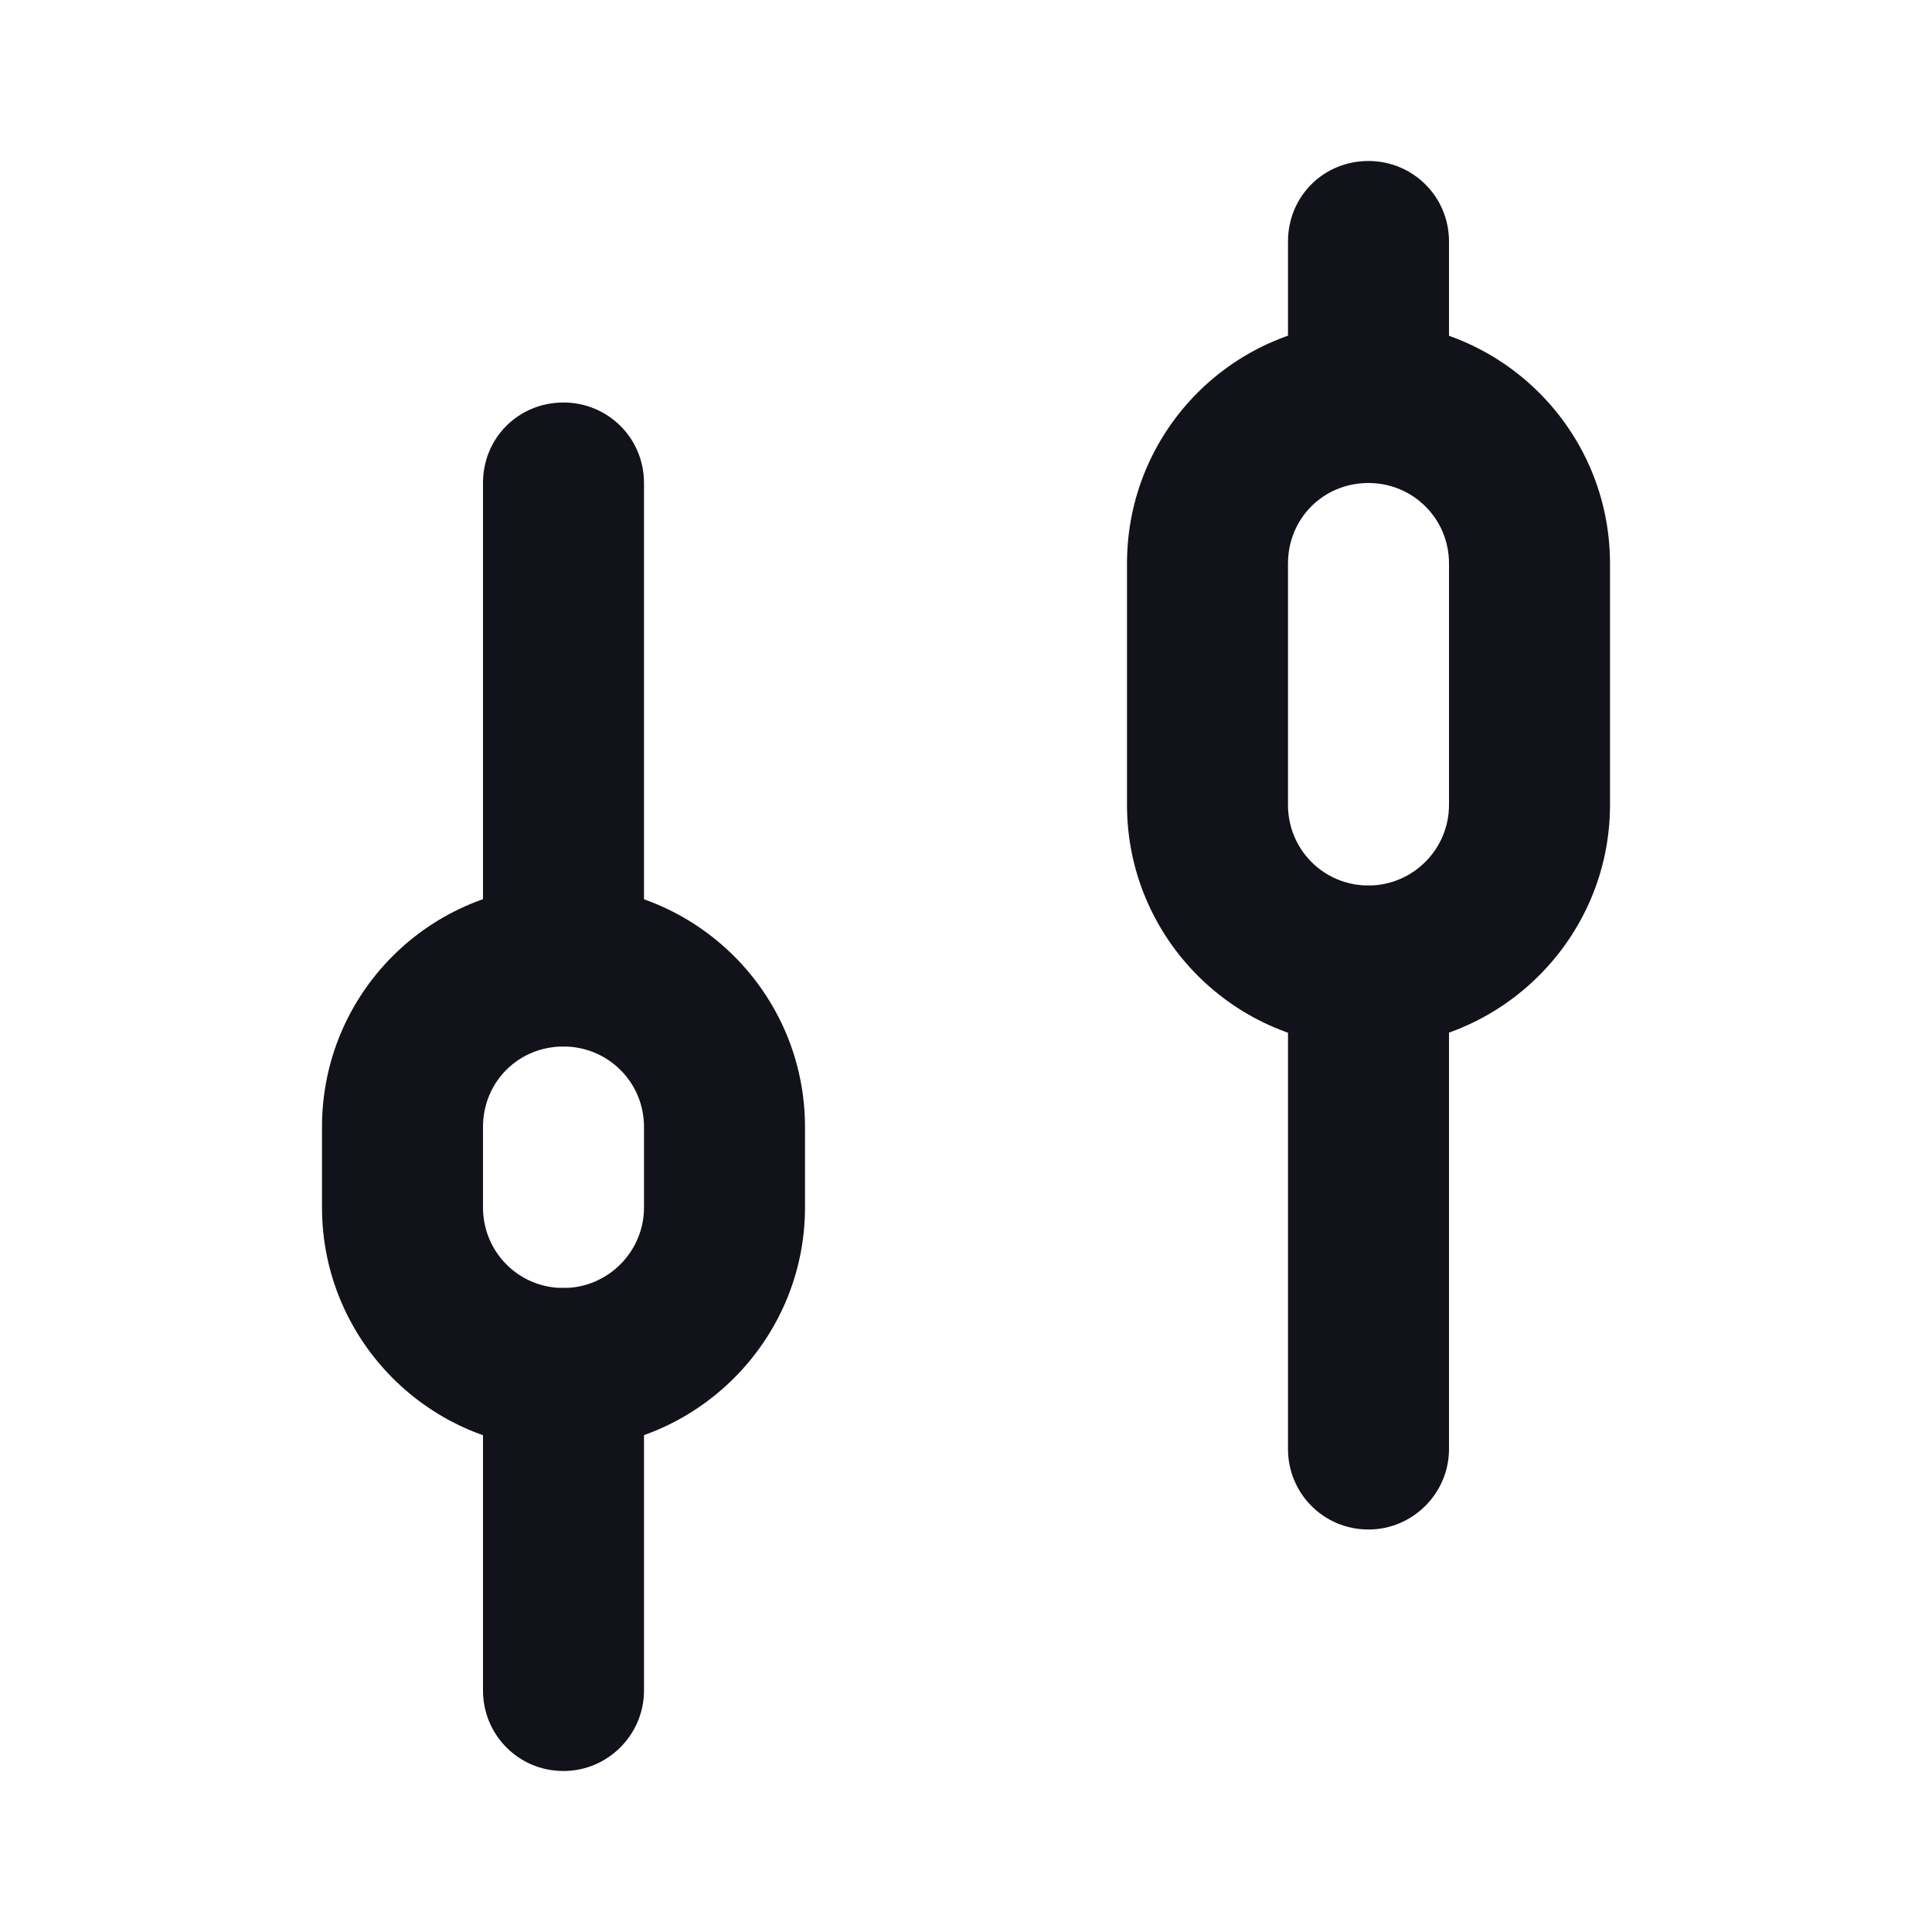 <svg viewBox="0 0 24 24" xmlns="http://www.w3.org/2000/svg"><g><g fill="#12131A" fill-rule="evenodd"><path d="M18 3c0-.56-.45-1-1-1 -.56 0-1 .44-1 1v2c0 .55.44 1 1 1 .55 0 1-.45 1-1V3ZM8 6c0-.56-.45-1-1-1 -.56 0-1 .44-1 1v6c0 .55.44 1 1 1 .55 0 1-.45 1-1V6ZM7 16c.55 0 1 .44 1 1v4c0 .55-.45 1-1 1 -.56 0-1-.45-1-1v-4c0-.56.44-1 1-1Zm11-4c0-.56-.45-1-1-1 -.56 0-1 .44-1 1v6c0 .55.44 1 1 1 .55 0 1-.45 1-1v-6Z"/><path d="M18 7v3c0 .55-.45 1-1 1 -.56 0-1-.45-1-1V7c0-.56.44-1 1-1 .55 0 1 .44 1 1Zm-4 0c0-1.66 1.34-3 3-3 1.65 0 3 1.34 3 3v3c0 1.65-1.35 3-3 3 -1.66 0-3-1.35-3-3V7Zm-6 7v1c0 .55-.45 1-1 1 -.56 0-1-.45-1-1v-1c0-.56.44-1 1-1 .55 0 1 .44 1 1Zm-4 0c0-1.66 1.34-3 3-3 1.65 0 3 1.34 3 3v1c0 1.65-1.35 3-3 3 -1.66 0-3-1.35-3-3v-1Z"/></g></g></svg>
